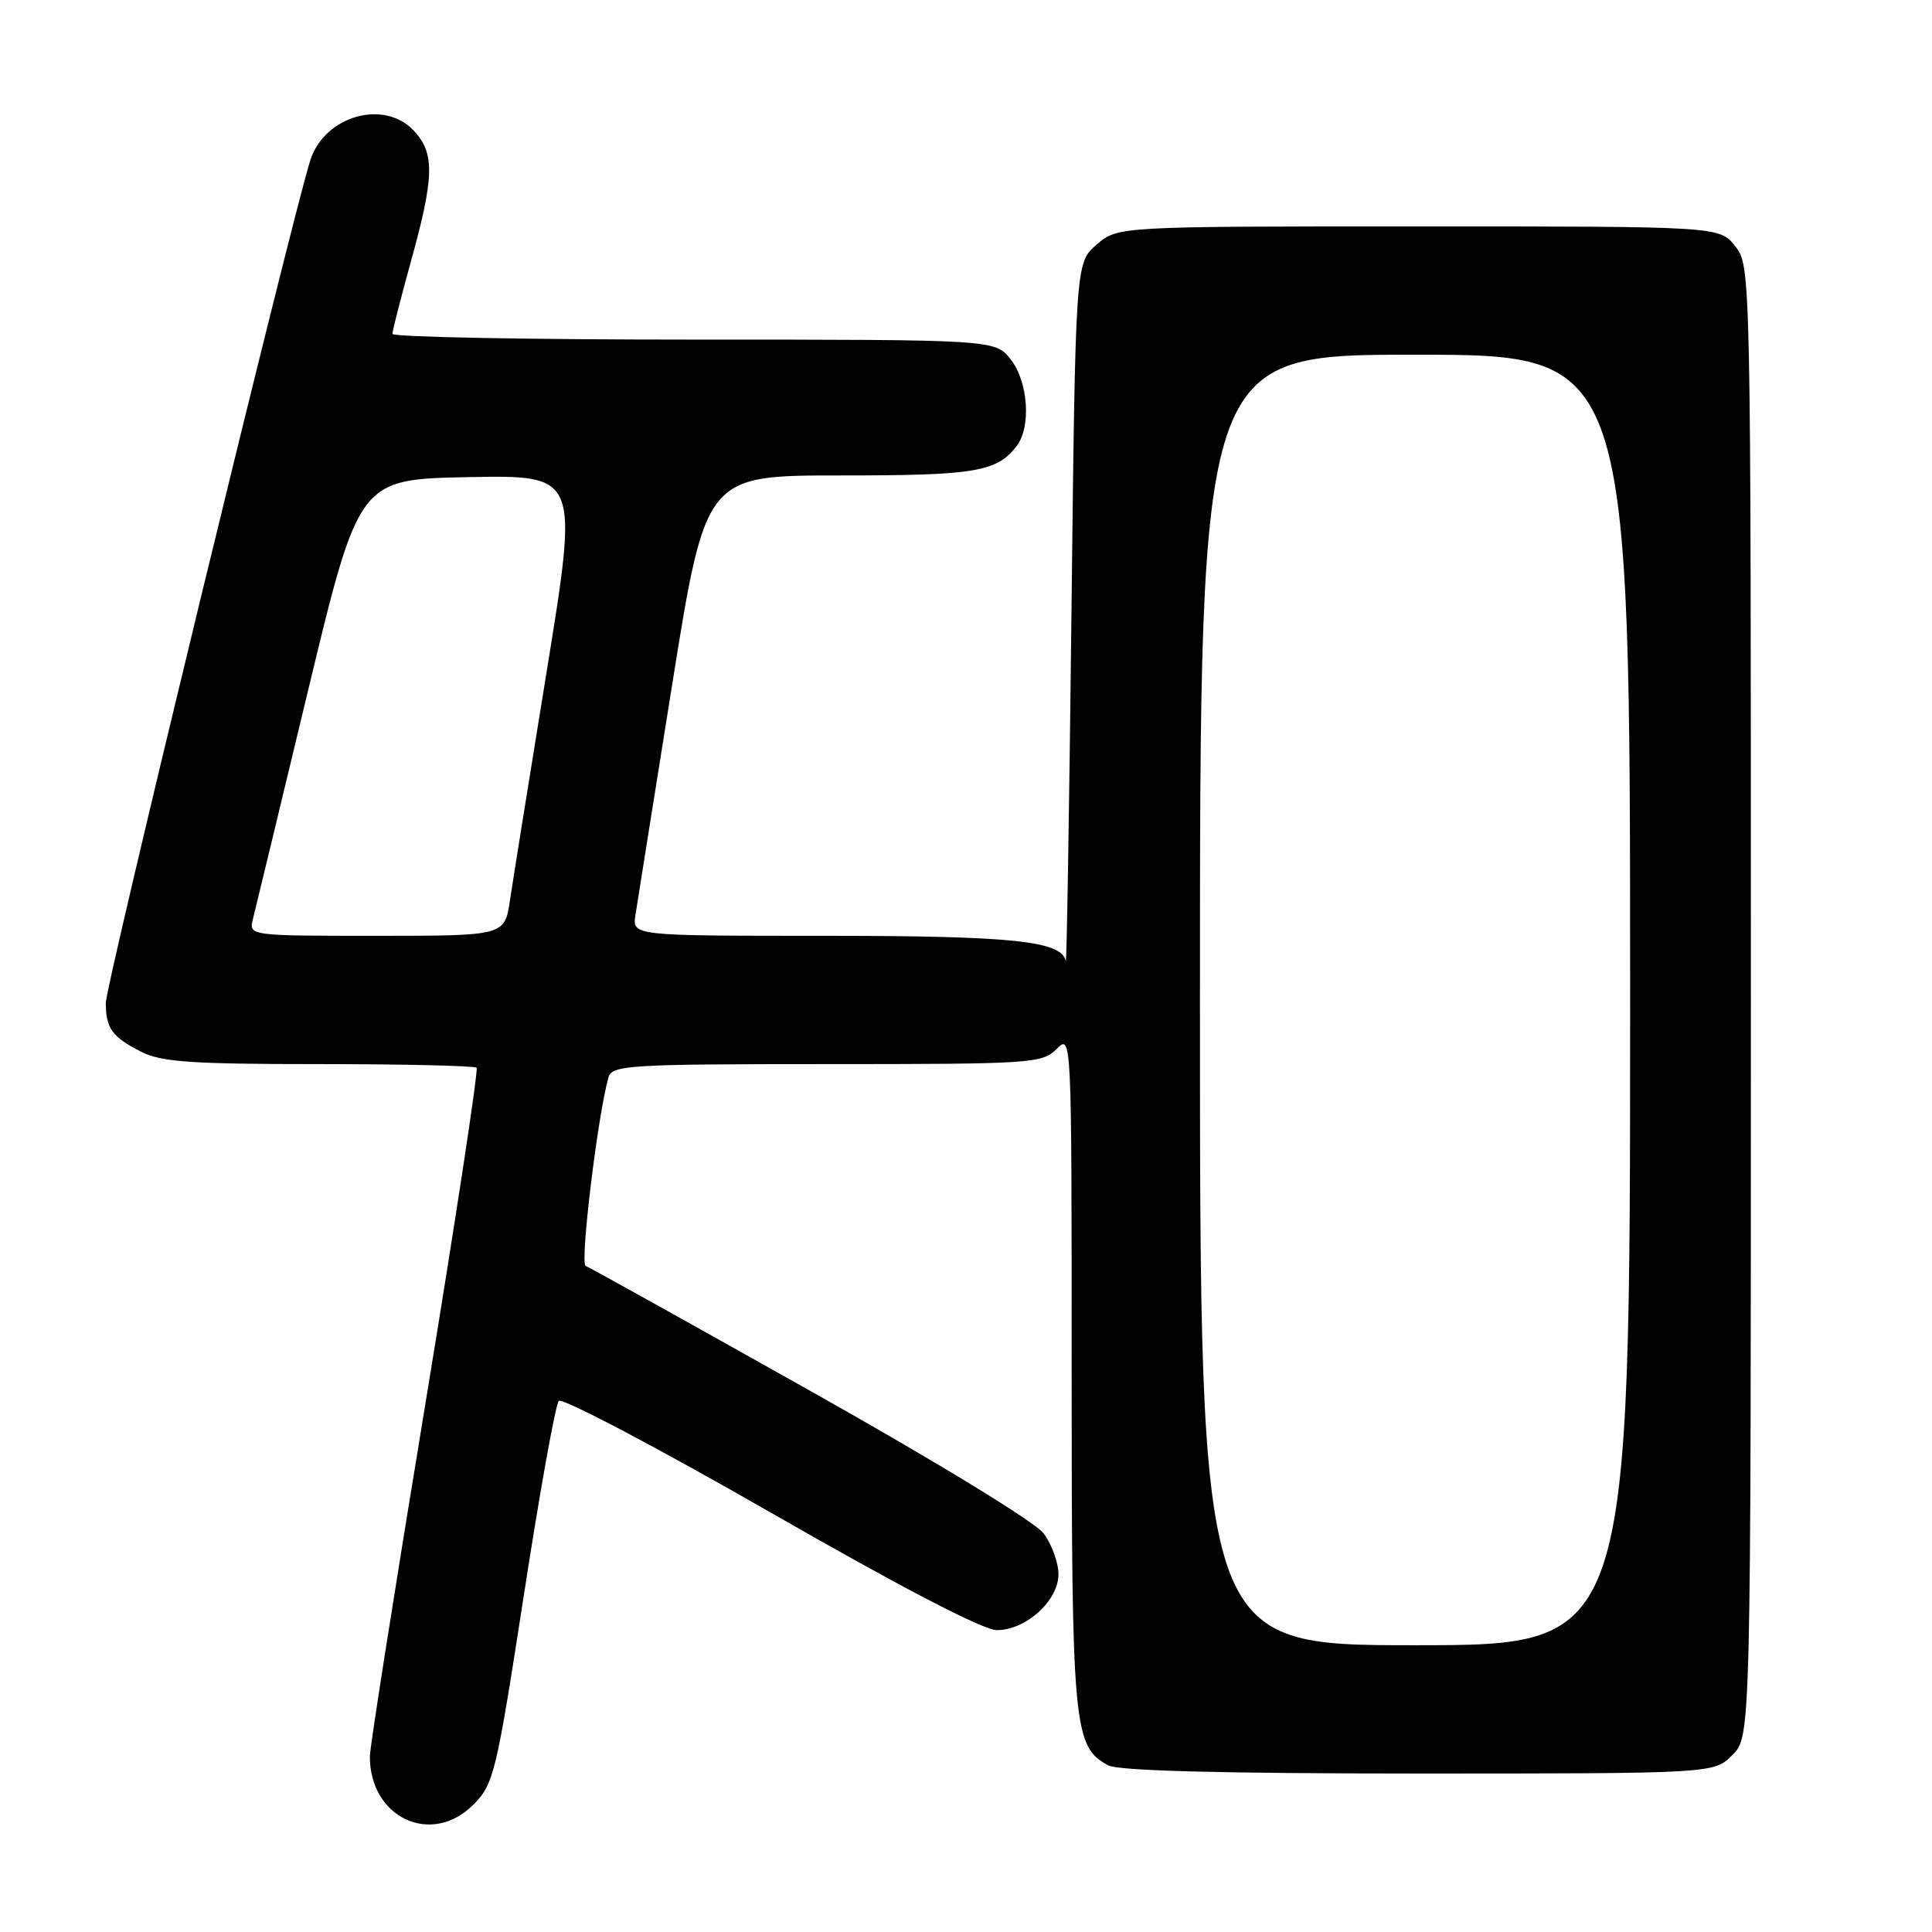 <?xml version="1.0" encoding="UTF-8" standalone="no"?>
<!DOCTYPE svg PUBLIC "-//W3C//DTD SVG 1.1//EN" "http://www.w3.org/Graphics/SVG/1.1/DTD/svg11.dtd" >
<svg xmlns="http://www.w3.org/2000/svg" xmlns:xlink="http://www.w3.org/1999/xlink" version="1.1" viewBox="0 0 256 256">
 <g >
 <path fill="currentColor"
d=" M 62.71 239.14 C 65.43 236.41 65.75 235.08 69.41 211.39 C 71.52 197.70 73.60 186.11 74.04 185.63 C 74.48 185.16 87.08 191.80 102.05 200.38 C 119.45 210.37 130.29 216.00 132.08 216.00 C 135.95 216.00 140.25 212.10 140.25 208.60 C 140.25 207.07 139.37 204.63 138.29 203.19 C 137.16 201.68 124.17 193.74 107.42 184.33 C 91.51 175.39 78.10 167.93 77.60 167.74 C 76.82 167.44 79.21 147.68 80.63 142.75 C 81.10 141.14 83.35 141.00 109.57 141.00 C 136.67 141.00 138.09 140.91 140.00 139.00 C 142.00 137.00 142.00 137.00 142.00 181.53 C 142.00 228.93 142.23 231.45 146.85 233.92 C 148.20 234.64 161.88 235.00 187.98 235.00 C 227.09 235.00 227.09 235.00 229.55 232.55 C 232.00 230.09 232.00 230.09 232.00 132.68 C 232.00 35.65 231.99 35.26 229.93 32.63 C 227.85 30.00 227.85 30.00 187.98 30.00 C 148.11 30.00 148.11 30.00 145.31 32.41 C 142.50 34.83 142.50 34.83 141.97 81.66 C 141.68 107.42 141.34 127.98 141.22 127.35 C 140.71 124.68 134.19 124.00 109.24 124.00 C 83.77 124.00 83.77 124.00 84.20 121.25 C 84.43 119.74 86.62 106.01 89.06 90.75 C 93.50 63.00 93.50 63.00 111.32 63.00 C 129.28 63.00 132.07 62.53 134.72 59.09 C 136.66 56.56 136.24 50.58 133.93 47.63 C 131.85 45.00 131.85 45.00 91.93 45.00 C 69.97 45.00 52.00 44.66 52.00 44.24 C 52.00 43.83 53.12 39.44 54.49 34.49 C 57.56 23.40 57.62 20.29 54.83 17.31 C 50.87 13.10 43.01 15.35 41.12 21.23 C 38.70 28.78 14.00 130.52 14.02 132.90 C 14.04 136.28 14.83 137.38 18.70 139.36 C 21.36 140.72 25.36 141.00 42.28 141.00 C 53.49 141.00 62.88 141.22 63.15 141.48 C 63.41 141.75 60.34 161.88 56.33 186.23 C 52.31 210.58 49.02 231.49 49.01 232.70 C 48.97 240.85 57.15 244.70 62.71 239.14 Z  M 159.00 132.50 C 159.00 47.00 159.00 47.00 187.50 47.00 C 216.00 47.00 216.00 47.00 216.00 132.50 C 216.00 218.00 216.00 218.00 187.50 218.00 C 159.00 218.00 159.00 218.00 159.00 132.50 Z  M 33.52 121.75 C 33.83 120.51 37.12 106.90 40.82 91.50 C 47.56 63.50 47.56 63.50 62.11 63.22 C 76.66 62.95 76.66 62.95 72.48 88.72 C 70.17 102.90 67.97 116.64 67.58 119.25 C 66.88 124.00 66.88 124.00 49.92 124.00 C 32.96 124.00 32.96 124.00 33.52 121.75 Z "/>
</g>
</svg>